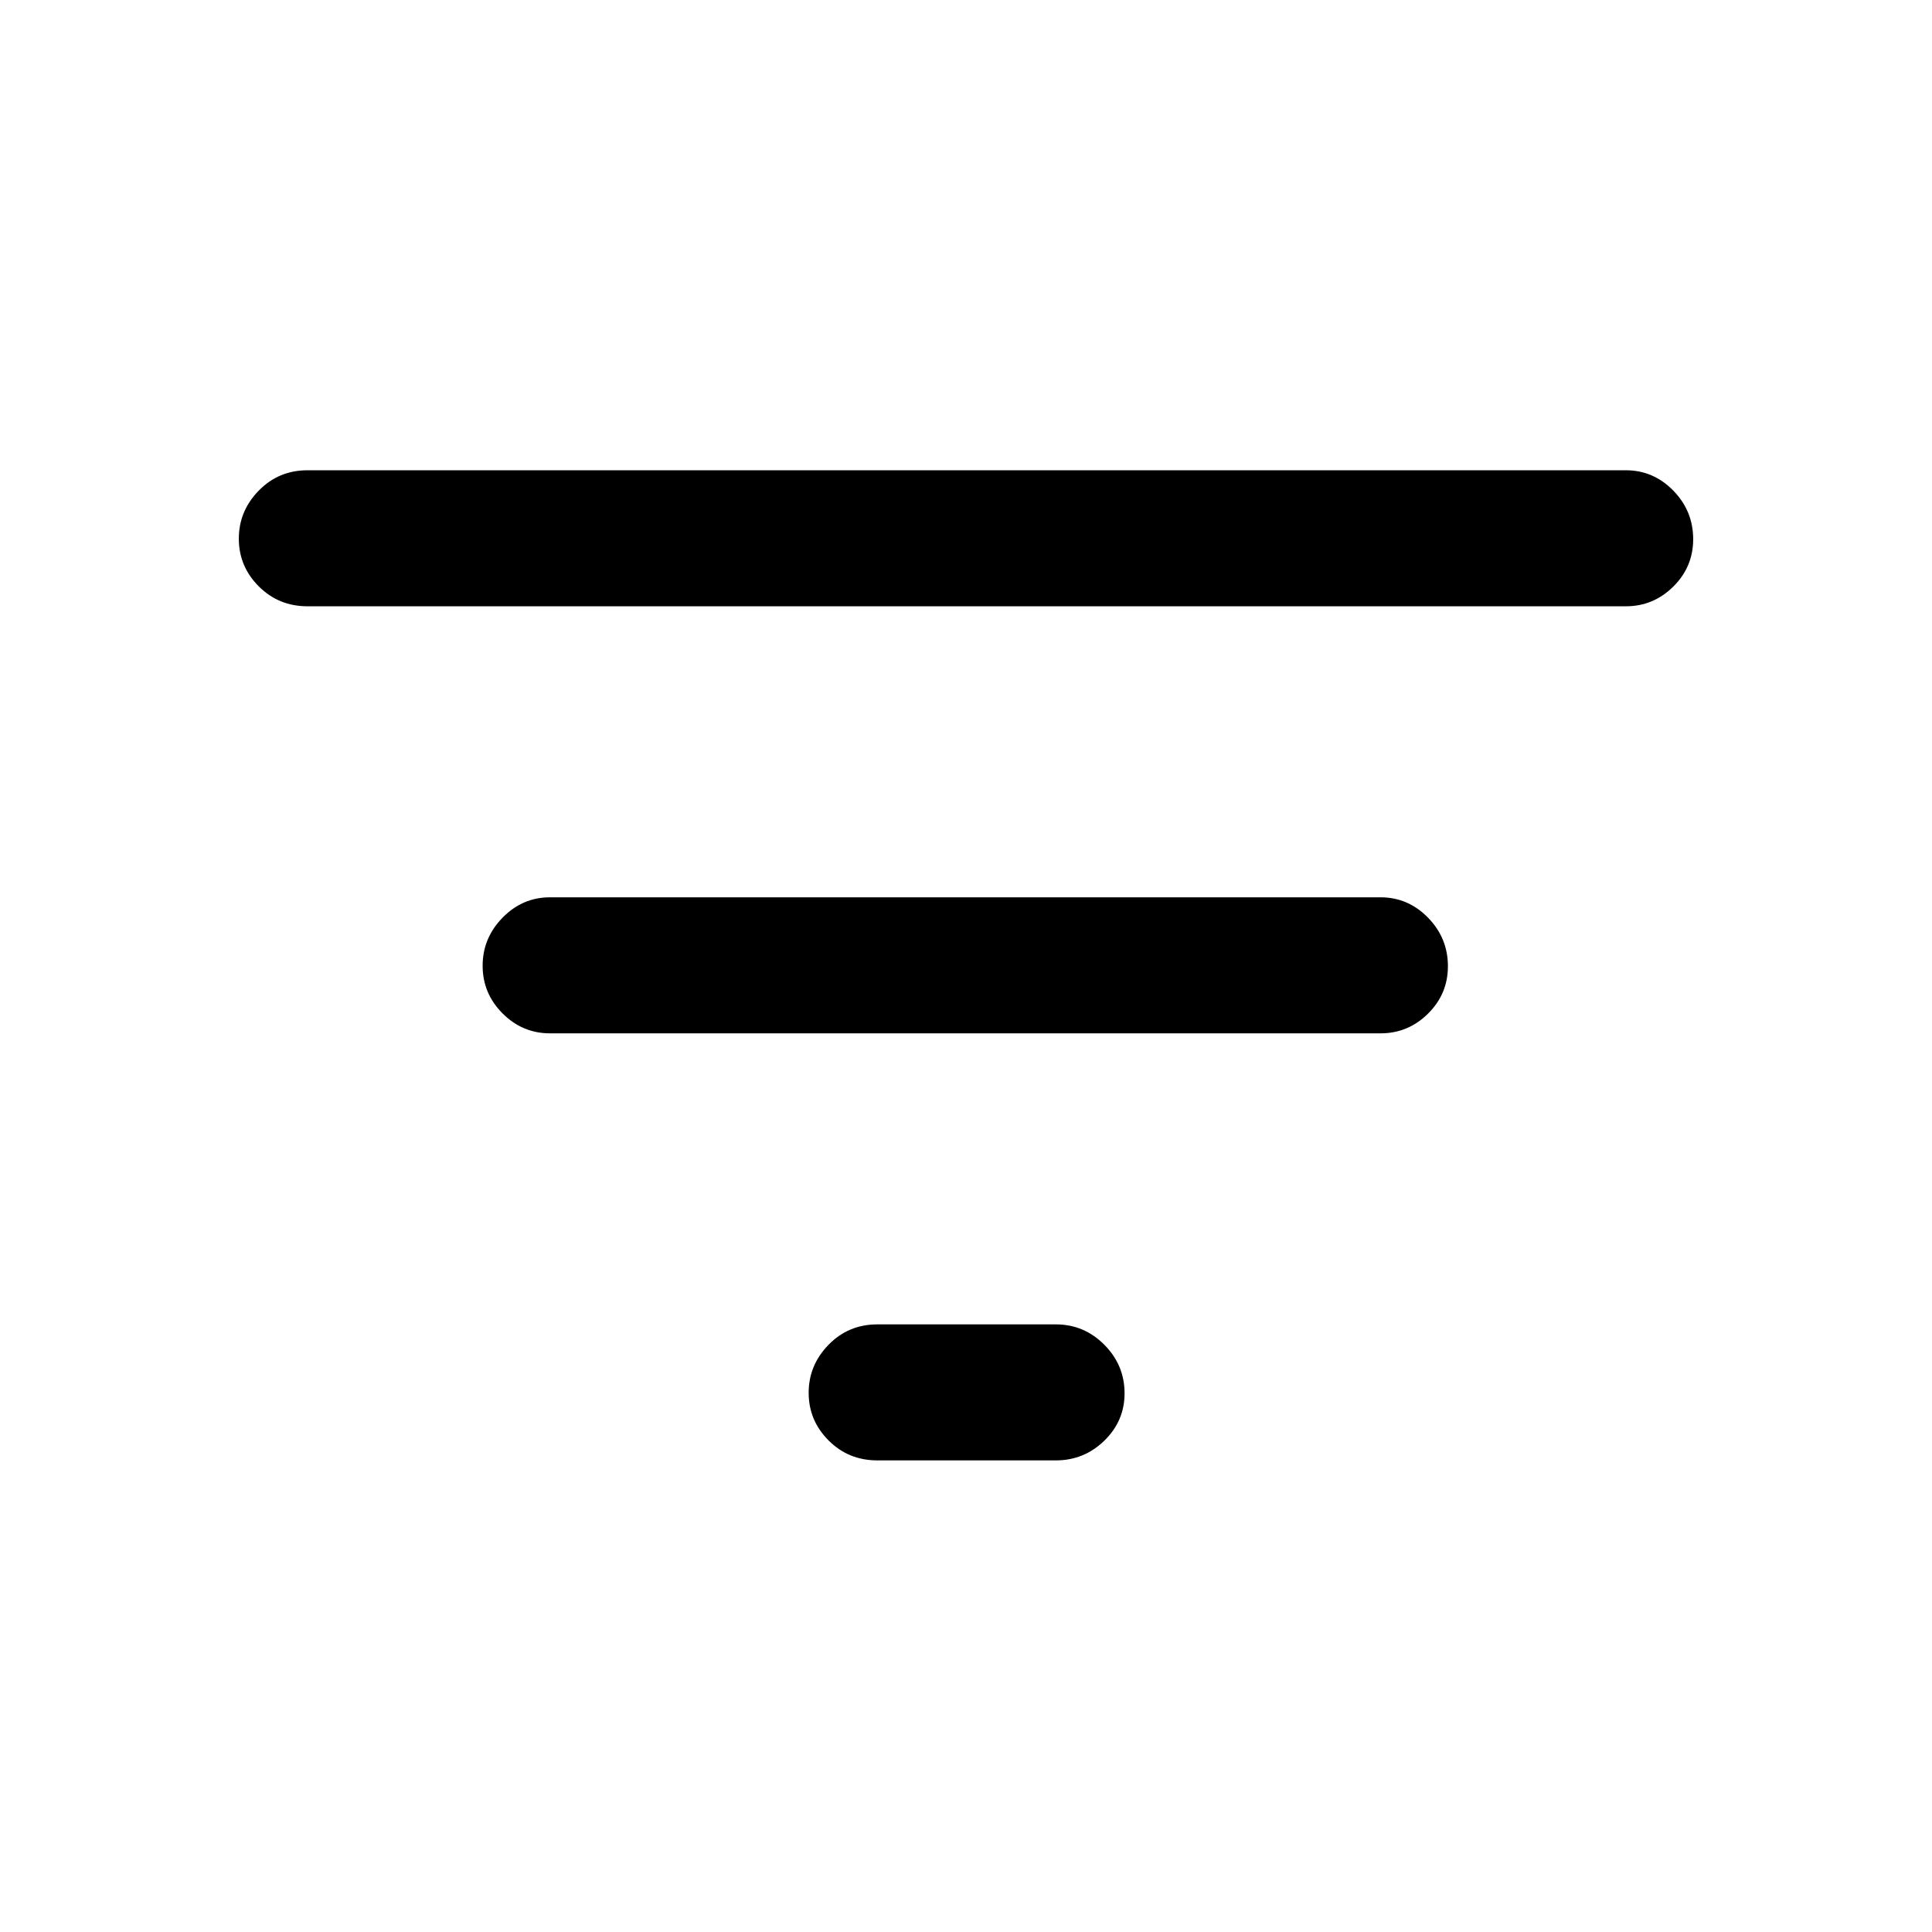 <svg xmlns="http://www.w3.org/2000/svg" height="40" viewBox="0 -960 960 960" width="40"><path d="M435.95-234.34q-14.35 0-24.24-9.91-9.89-9.92-9.89-23.67 0-13.75 9.89-23.88 9.89-10.12 24.24-10.12h88.72q13.98 0 24.05 10.11t10.07 24.15q0 13.75-10.07 23.54-10.07 9.78-24.05 9.78h-88.72Zm-162.67-212.2q-13.69 0-23.58-9.92-9.88-9.92-9.88-23.66 0-13.75 9.88-23.88 9.89-10.13 23.58-10.13H686q13.7 0 23.58 10.12 9.88 10.11 9.88 24.14 0 13.76-9.88 23.54-9.88 9.79-23.58 9.79H273.28ZM152.8-658.74q-14.35 0-24.24-9.92-9.89-9.92-9.89-23.67 0-13.75 9.89-23.87 9.89-10.13 24.24-10.13h655.07q13.7 0 23.58 10.11 9.88 10.11 9.88 24.15 0 13.75-9.88 23.54t-23.58 9.79H152.8Z"/></svg>